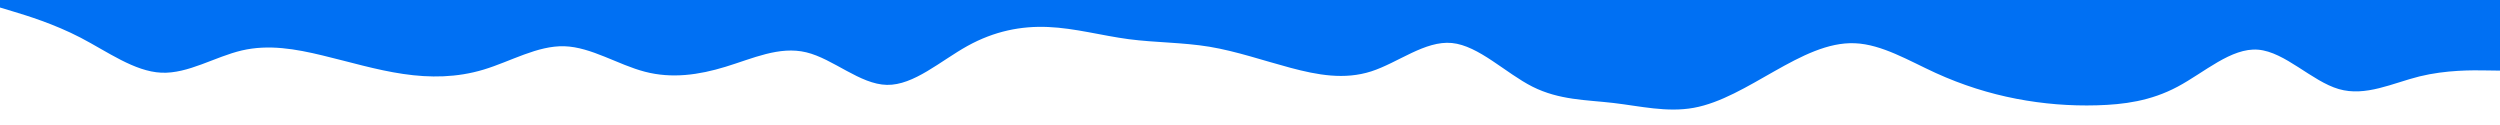 <svg id="visual" viewBox="0 0 4000 200" width="4000" height="200" xmlns="http://www.w3.org/2000/svg" xmlns:xlink="http://www.w3.org/1999/xlink" version="1.1"><rect x="0" y="0" width="4000" height="200" fill="#0070f3"></rect><path d="M0 12L21.5 18.5C43 25 86 38 129 60.3C172 82.7 215 114.3 258 116.3C301 118.3 344 90.7 387 80.7C430 70.7 473 78.3 516 88.7C559 99 602 112 645 118.3C688 124.7 731 124.3 774 111.3C817 98.3 860 72.7 903 74C946 75.3 989 103.7 1032 114.8C1075 126 1118 120 1161 106.8C1204 93.7 1247 73.3 1290 83.7C1333 94 1376 135 1419 135.8C1462 136.7 1505 97.3 1548 73.5C1591 49.7 1634 41.3 1677 43.2C1720 45 1763 57 1806 62.7C1849 68.3 1892 67.7 1935.2 74.8C1978.3 82 2021.7 97 2064.8 108.5C2108 120 2151 128 2194 114.2C2237 100.3 2280 64.7 2323 68.8C2366 73 2409 117 2452 138.7C2495 160.3 2538 159.7 2581 164.7C2624 169.7 2667 180.3 2710 172.5C2753 164.7 2796 138.3 2839 114C2882 89.7 2925 67.3 2968 69.2C3011 71 3054 97 3097 116.7C3140 136.3 3183 149.7 3226 158C3269 166.3 3312 169.7 3355 168.5C3398 167.3 3441 161.7 3484 138.8C3527 116 3570 76 3613 79.5C3656 83 3699 130 3742 142.5C3785 155 3828 133 3871 122.3C3914 111.7 3957 112.3 3978.5 112.7L4000 113L4000 201L3978.5 201C3957 201 3914 201 3871 201C3828 201 3785 201 3742 201C3699 201 3656 201 3613 201C3570 201 3527 201 3484 201C3441 201 3398 201 3355 201C3312 201 3269 201 3226 201C3183 201 3140 201 3097 201C3054 201 3011 201 2968 201C2925 201 2882 201 2839 201C2796 201 2753 201 2710 201C2667 201 2624 201 2581 201C2538 201 2495 201 2452 201C2409 201 2366 201 2323 201C2280 201 2237 201 2194 201C2151 201 2108 201 2064.8 201C2021.7 201 1978.3 201 1935.2 201C1892 201 1849 201 1806 201C1763 201 1720 201 1677 201C1634 201 1591 201 1548 201C1505 201 1462 201 1419 201C1376 201 1333 201 1290 201C1247 201 1204 201 1161 201C1118 201 1075 201 1032 201C989 201 946 201 903 201C860 201 817 201 774 201C731 201 688 201 645 201C602 201 559 201 516 201C473 201 430 201 387 201C344 201 301 201 258 201C215 201 172 201 129 201C86 201 43 201 21.5 201L0 201Z" fill="#ffffff" stroke-linecap="round" stroke-linejoin="miter"></path></svg>
